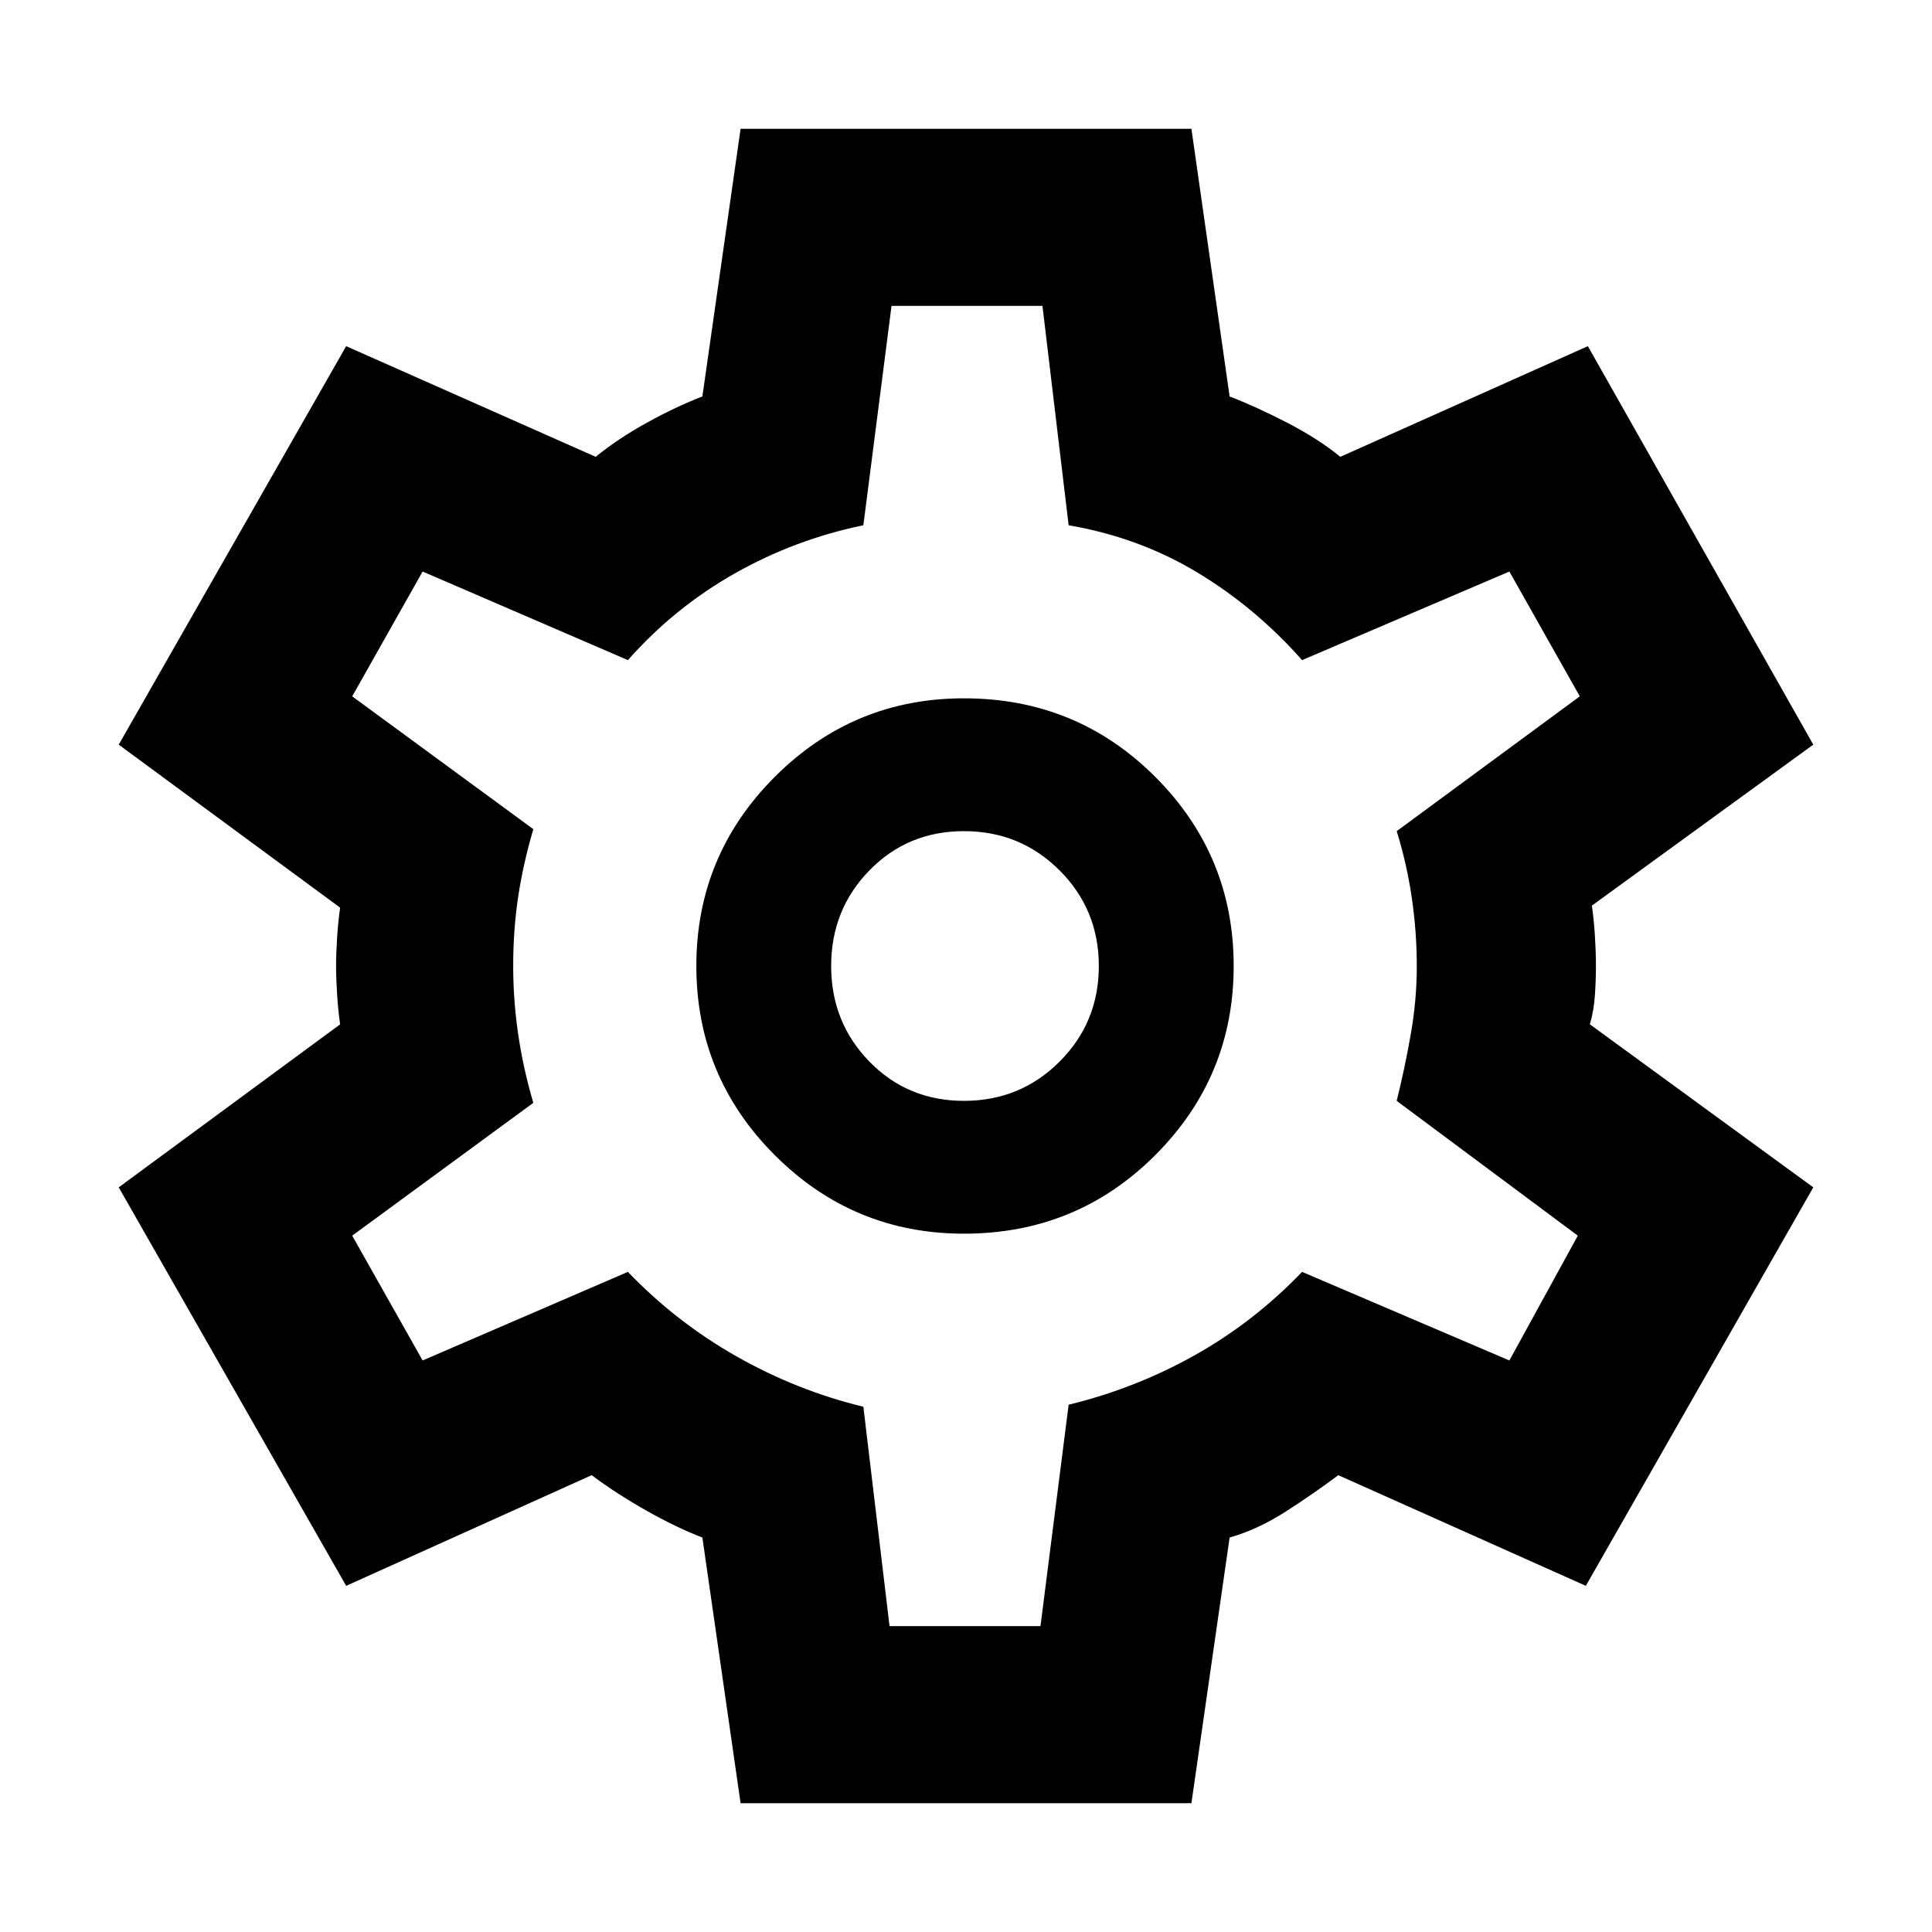 <svg xmlns="http://www.w3.org/2000/svg" height="40" width="40"><path d="m15.333 37.333-.791-5.5q-.542-.208-1.167-.562-.625-.354-1.125-.729l-5.083 2.291-4.709-8.25 4.584-3.375q-.042-.291-.063-.625-.021-.333-.021-.583 0-.25.021-.583.021-.334.063-.625l-4.584-3.375 4.709-8.25 5.166 2.291q.459-.375 1.063-.708.604-.333 1.146-.542l.791-5.541h9.334l.791 5.541q.542.209 1.188.542.646.333 1.104.708l5.125-2.291 4.667 8.25-4.584 3.333q.042.292.063.625.021.333.021.625t-.021.604q-.021.313-.104.604l4.625 3.375-4.709 8.25-5.125-2.291q-.5.375-1.083.75t-1.167.541l-.791 5.5Zm4.625-11.791q2.334 0 3.959-1.625T25.542 20q0-2.292-1.625-3.917t-3.959-1.625q-2.291 0-3.916 1.625T14.417 20q0 2.292 1.625 3.917t3.916 1.625Zm0-2.75q-1.166 0-1.958-.813-.792-.812-.792-1.979T18 18.021q.792-.813 1.958-.813 1.167 0 1.98.813.812.812.812 1.979t-.812 1.979q-.813.813-1.98.813ZM20 20Zm-1.583 13.667h3.125l.583-4.584q1.375-.333 2.604-1.021 1.229-.687 2.229-1.729l4.292 1.834 1.417-2.584-3.75-2.791q.166-.667.291-1.375.125-.709.125-1.417 0-.708-.104-1.417-.104-.708-.312-1.375l3.791-2.791-1.458-2.584-4.292 1.834q-.958-1.084-2.166-1.813-1.209-.729-2.667-.979l-.542-4.542h-3.125l-.583 4.542q-1.417.292-2.667 1-1.25.708-2.208 1.792l-4.25-1.834-1.458 2.584 3.75 2.75q-.209.708-.313 1.395-.104.688-.104 1.438 0 .708.104 1.417.104.708.313 1.416l-3.75 2.75 1.458 2.584L13 26.333q1 1.042 2.25 1.75 1.25.709 2.625 1.042Z"/></svg>